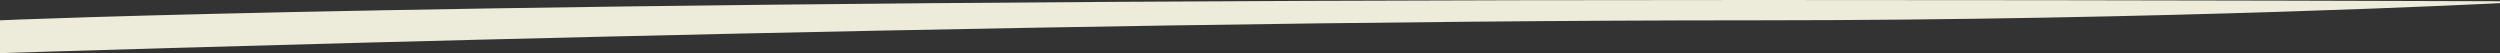<?xml version="1.0" encoding="utf-8"?>
<!-- Generator: Adobe Illustrator 25.0.1, SVG Export Plug-In . SVG Version: 6.00 Build 0)  -->
<svg version="1.1" xmlns="http://www.w3.org/2000/svg" xmlns:xlink="http://www.w3.org/1999/xlink" x="0px" y="0px" width="1600px"
	 height="34px" viewBox="0 0 1600 34" style="enable-background:new 0 0 1600 34;" xml:space="preserve">
<rect x="0" y="0" width="1600" height="34" fill="#333333" stroke="none"/>
<g id="레이어_1">
</g>
<g id="Layer_6">
	<path id="배경_copy_6_2_" style="fill-rule:evenodd;clip-rule:evenodd;fill:#EDECDA;" d="M1124,0c266.2,0,476,0.8,476,0.8V2
		c0,0-213.4,11-476,11C651.7,13,0,34,0,34V13C0,13,288.7,0,1124,0z"/>
</g>
</svg>

